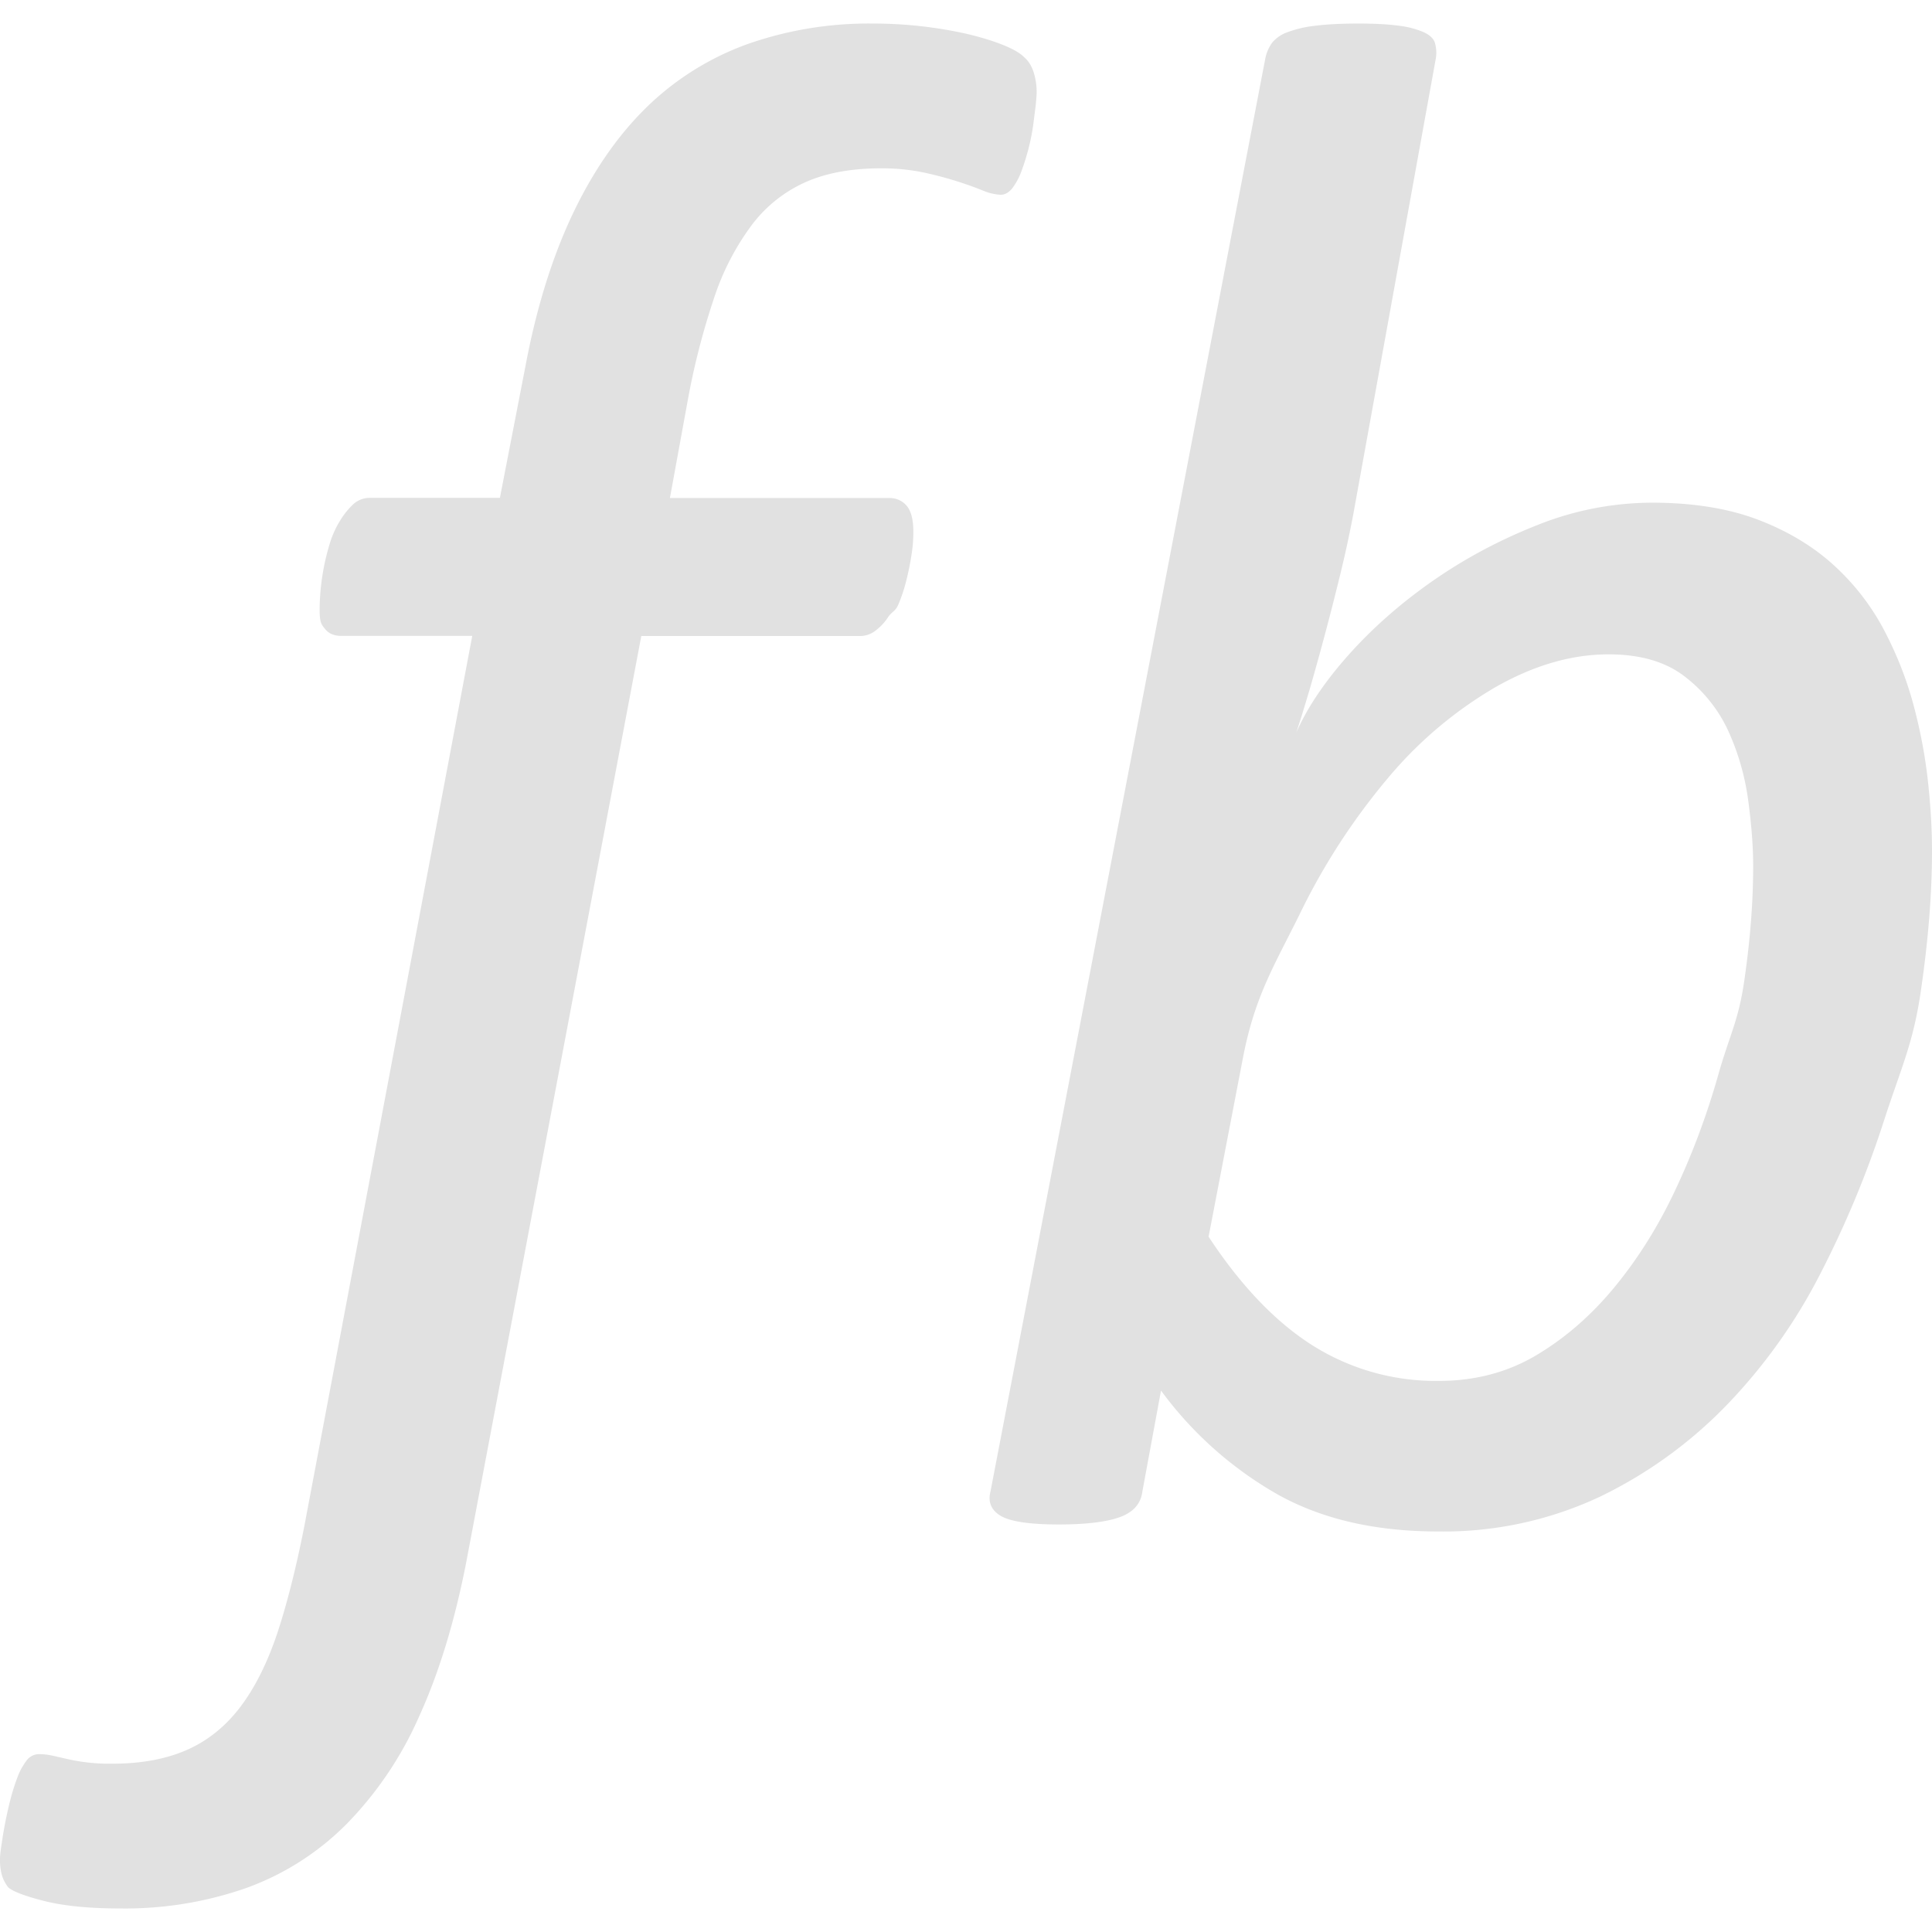 <svg xmlns="http://www.w3.org/2000/svg" style="isolation:isolate" width="16" height="16" version="1.1" id="svg113678"><defs id="defs113674"><style id="current-color-scheme" type="text/css"/></defs><path fill-rule="evenodd" d="M8.585.764c0 .024-.003.06-.008.11l-.021.166a1.87 1.87 0 0 1-.098.381.55.55 0 0 1-.076.14c-.029.034-.06.052-.094.052a.43.43 0 0 1-.148-.035 3.04 3.04 0 0 0-.488-.149 1.705 1.705 0 0 0-.356-.035c-.244 0-.452.038-.624.114a1.138 1.138 0 0 0-.445.354 2.113 2.113 0 0 0-.314.608 6.061 6.061 0 0 0-.221.866l-.144.788h1.813c.062 0 .111.022.148.065.037.044.055.116.055.215 0 .064-.005.131-.017.201-.011.07-.025.139-.042.205a1.284 1.284 0 0 1-.064.193c-.025.061-.053.06-.085.106a.432.432 0 0 1-.106.114.206.206 0 0 1-.118.044H5.311L3.86 12.944c-.096.49-.226.914-.39 1.273a2.987 2.987 0 0 1-.603.892 2.245 2.245 0 0 1-.823.525 3.037 3.037 0 0 1-1.051.171c-.255 0-.463-.021-.624-.061-.161-.041-.262-.079-.301-.114a.318.318 0 0 1-.051-.096.48.48 0 0 1-.017-.14c0-.024.004-.063.013-.119a3.435 3.435 0 0 1 .072-.367c.017-.067.037-.13.059-.188a.55.55 0 0 1 .076-.14.13.13 0 0 1 .102-.053.54.54 0 0 1 .115.013l.118.027a1.558 1.558 0 0 0 .378.039c.237 0 .442-.038.615-.114.172-.076.319-.194.441-.354.122-.161.223-.363.306-.608.081-.245.156-.54.224-.884l1.392-7.38H2.825c-.057 0-.101-.018-.132-.056-.031-.038-.046-.054-.046-.159a1.917 1.917 0 0 1 .093-.578.811.811 0 0 1 .085-.175.63.63 0 0 1 .106-.127.205.205 0 0 1 .14-.048H4.14l.212-1.093c.09-.478.22-.897.39-1.256.17-.358.375-.654.615-.888a2.33 2.33 0 0 1 .831-.52 3.03 3.03 0 0 1 1.04-.171 3.557 3.557 0 0 1 .768.083c.115.027.217.057.305.092.088.035.149.07.182.105.034.029.06.07.077.123a.538.538 0 0 1 .025.166zm5.934 6.407c0-.16-.014-.342-.042-.549a2.037 2.037 0 0 0-.167-.575 1.198 1.198 0 0 0-.36-.446c-.157-.121-.367-.182-.629-.182-.308 0-.622.092-.942.275a3.386 3.386 0 0 0-.89.756 5.419 5.419 0 0 0-.731 1.132c-.215.433-.37.679-.467 1.192l-.282 1.468c.268.407.556.708.864.902a1.91 1.91 0 0 0 1.044.292c.297 0 .565-.07.805-.212.239-.142.456-.33.65-.566.194-.236.363-.505.505-.809.143-.304.261-.622.355-.955.095-.333.166-.441.214-.777.049-.336.073-.651.073-.946zM16 7.047c0 .353-.031.744-.094 1.171-.063.428-.164.631-.304 1.064-.14.434-.315.855-.526 1.265a4.54 4.54 0 0 1-.775 1.088 3.692 3.692 0 0 1-1.053.761 3.045 3.045 0 0 1-1.339.287c-.514 0-.953-.1-1.318-.301a3.091 3.091 0 0 1-.976-.866l-.154.834c-.012.101-.073.172-.184.213-.111.041-.281.062-.509.062-.24 0-.4-.024-.48-.071-.079-.047-.108-.115-.085-.203L10.48.478a.34.34 0 0 1 .055-.124.29.29 0 0 1 .129-.088.953.953 0 0 1 .231-.053c.094-.012.212-.018.355-.018.137 0 .248.006.334.018a.738.738 0 0 1 .205.053c.051.023.083.053.094.088a.293.293 0 0 1 .009.124l-.685 3.783a9.655 9.655 0 0 1-.103.477 23.465 23.465 0 0 1-.252.951c-.043.145-.081.27-.116.376.091-.206.235-.42.432-.641.197-.221.428-.425.694-.611.265-.185.554-.34.868-.464a2.57 2.57 0 0 1 .95-.186c.343 0 .636.048.882.142.245.094.454.22.625.376.171.156.309.335.415.535.105.2.187.407.244.619.057.212.097.423.12.632.023.21.034.403.034.58z" fill="currentColor" color="#e1e1e1" id="path113676"/></svg>